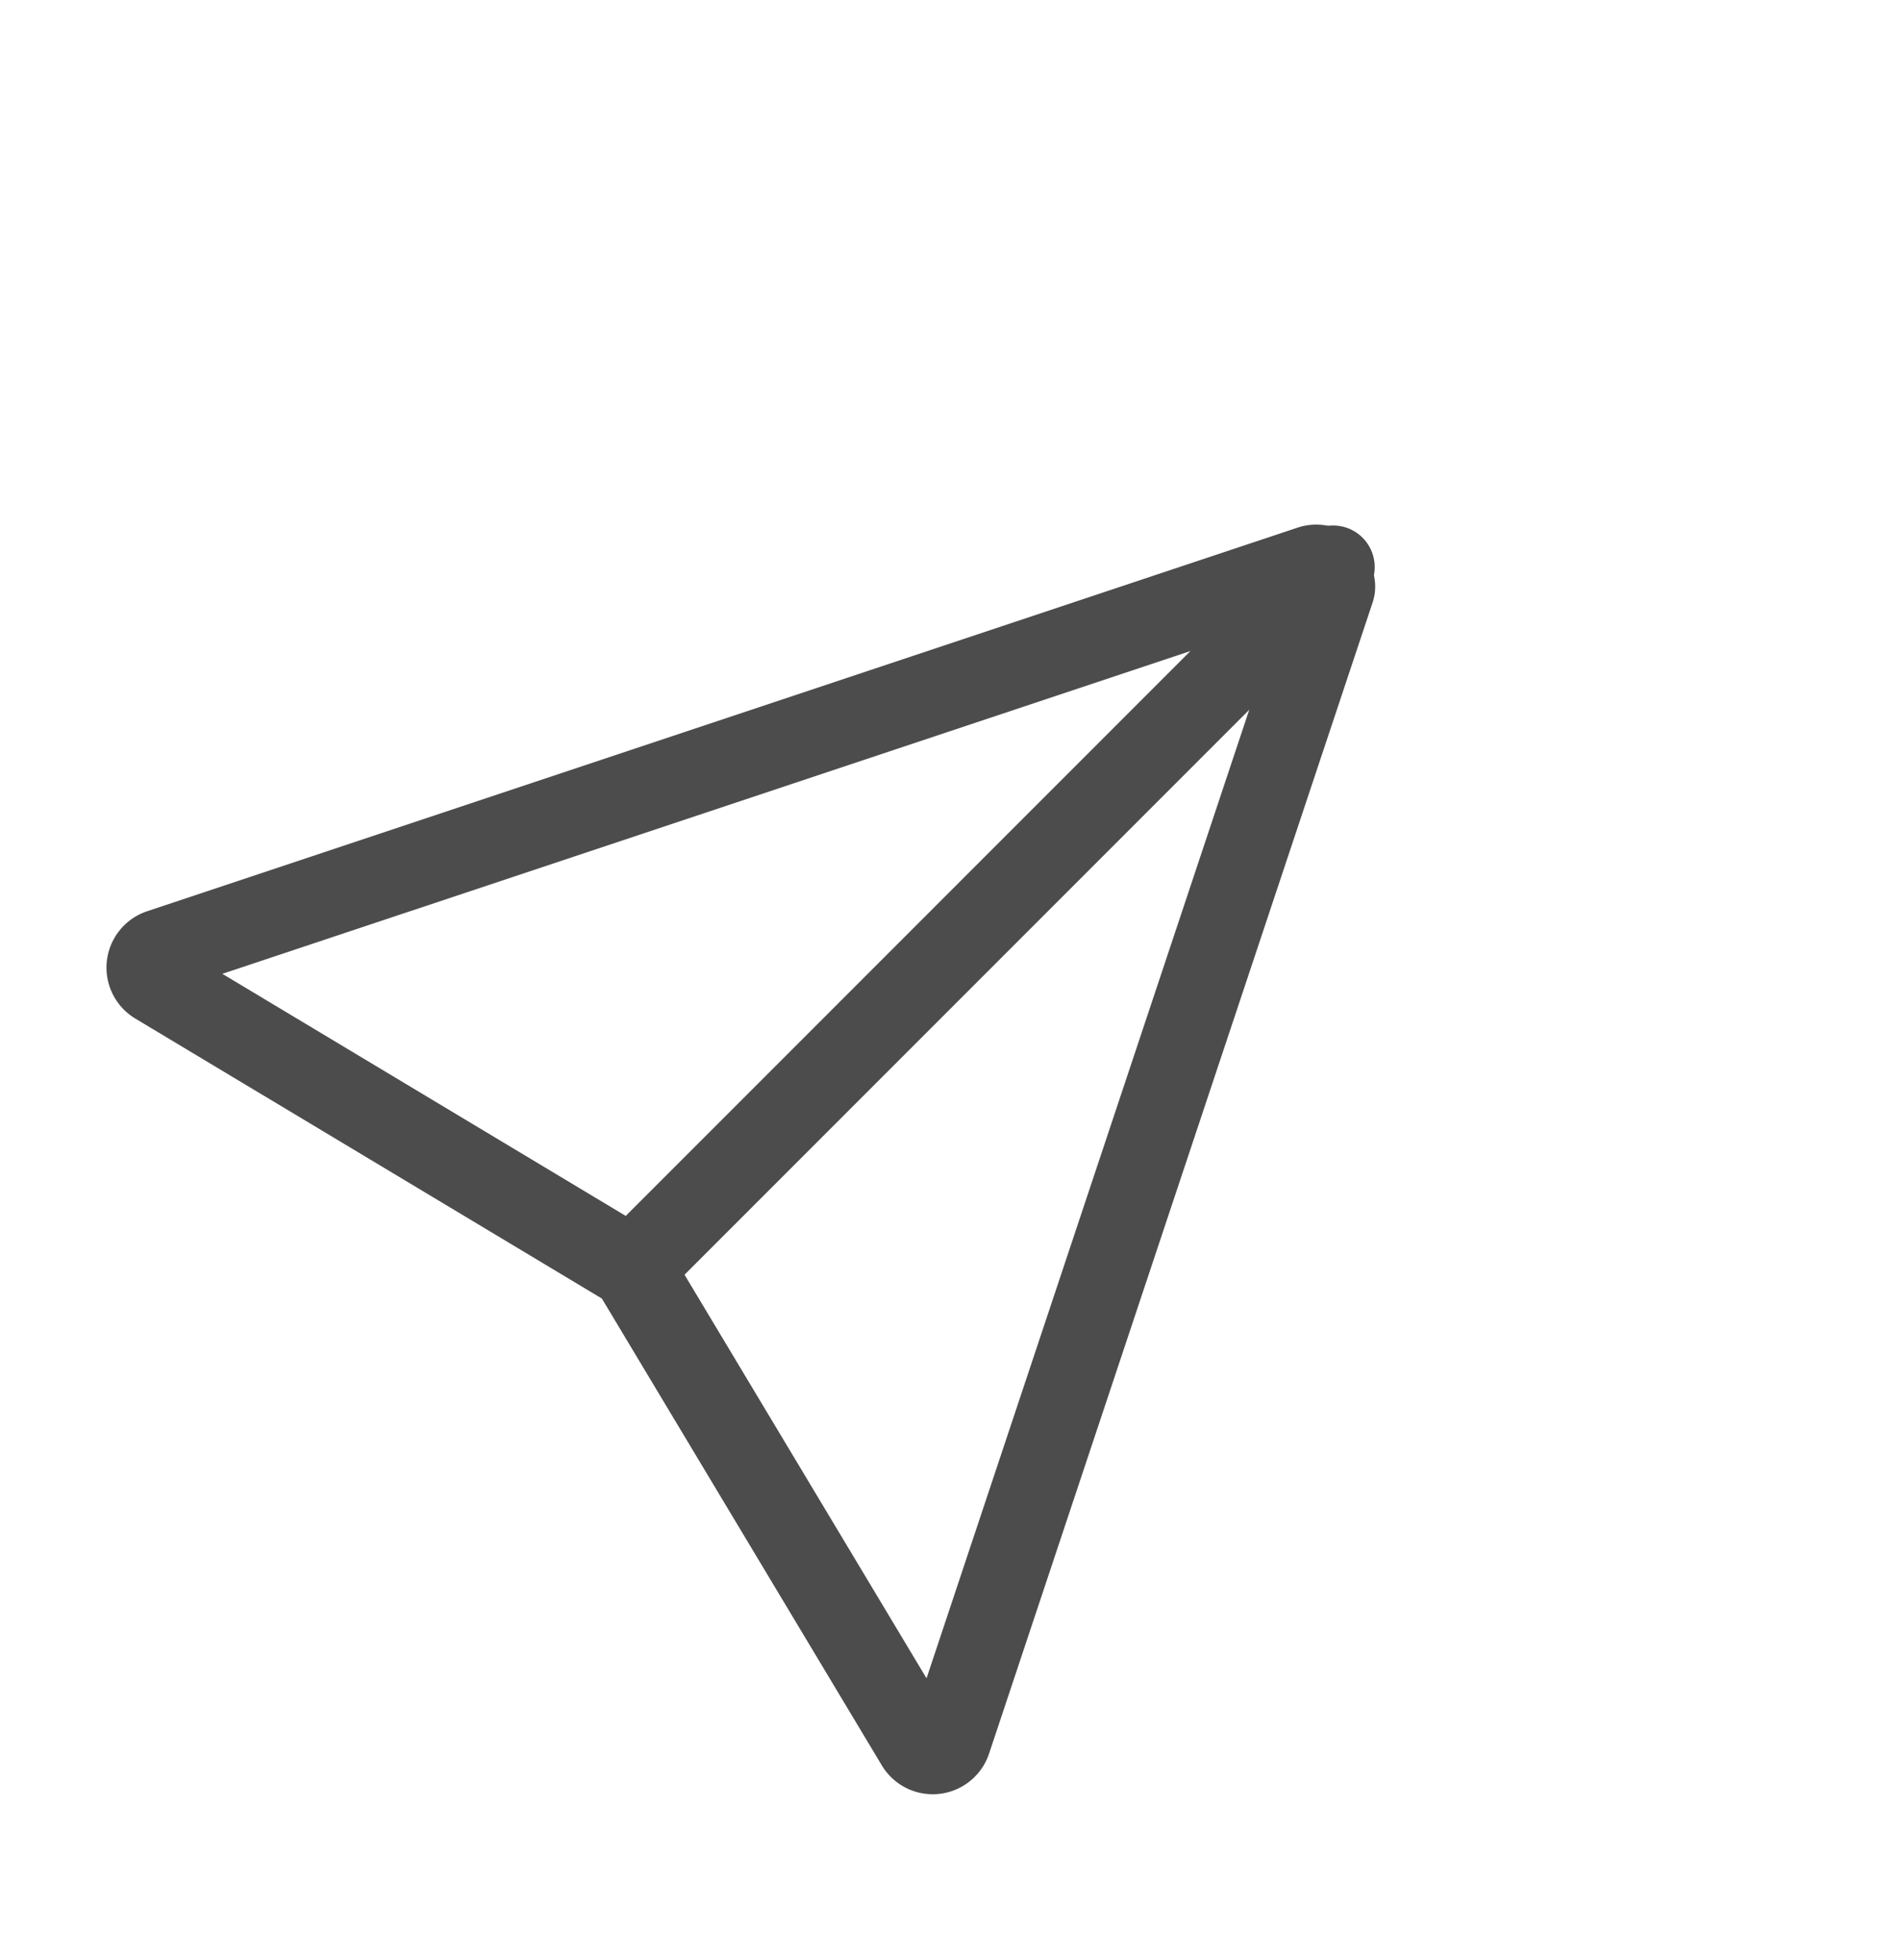 <svg width="32" height="33" viewBox="0 0 32 33" xmlns="http://www.w3.org/2000/svg">
    <g stroke="#4C4C4C" stroke-width="1.4" fill="none" fill-rule="evenodd">
        <path d="M22.302 9.564c.17.235.17.302.15.363l-6.458 19.375a.3.3 0 0 1-.542.06l-4.805-8.01-8.008-4.804a.3.3 0 0 1 .06-.542l19.374-6.458a.3.3 0 0 1 .229.016z"/>
        <path stroke-linecap="round" stroke-linejoin="round" d="M22.453 9.547 10.785 21.215"/>
    </g>
</svg>
